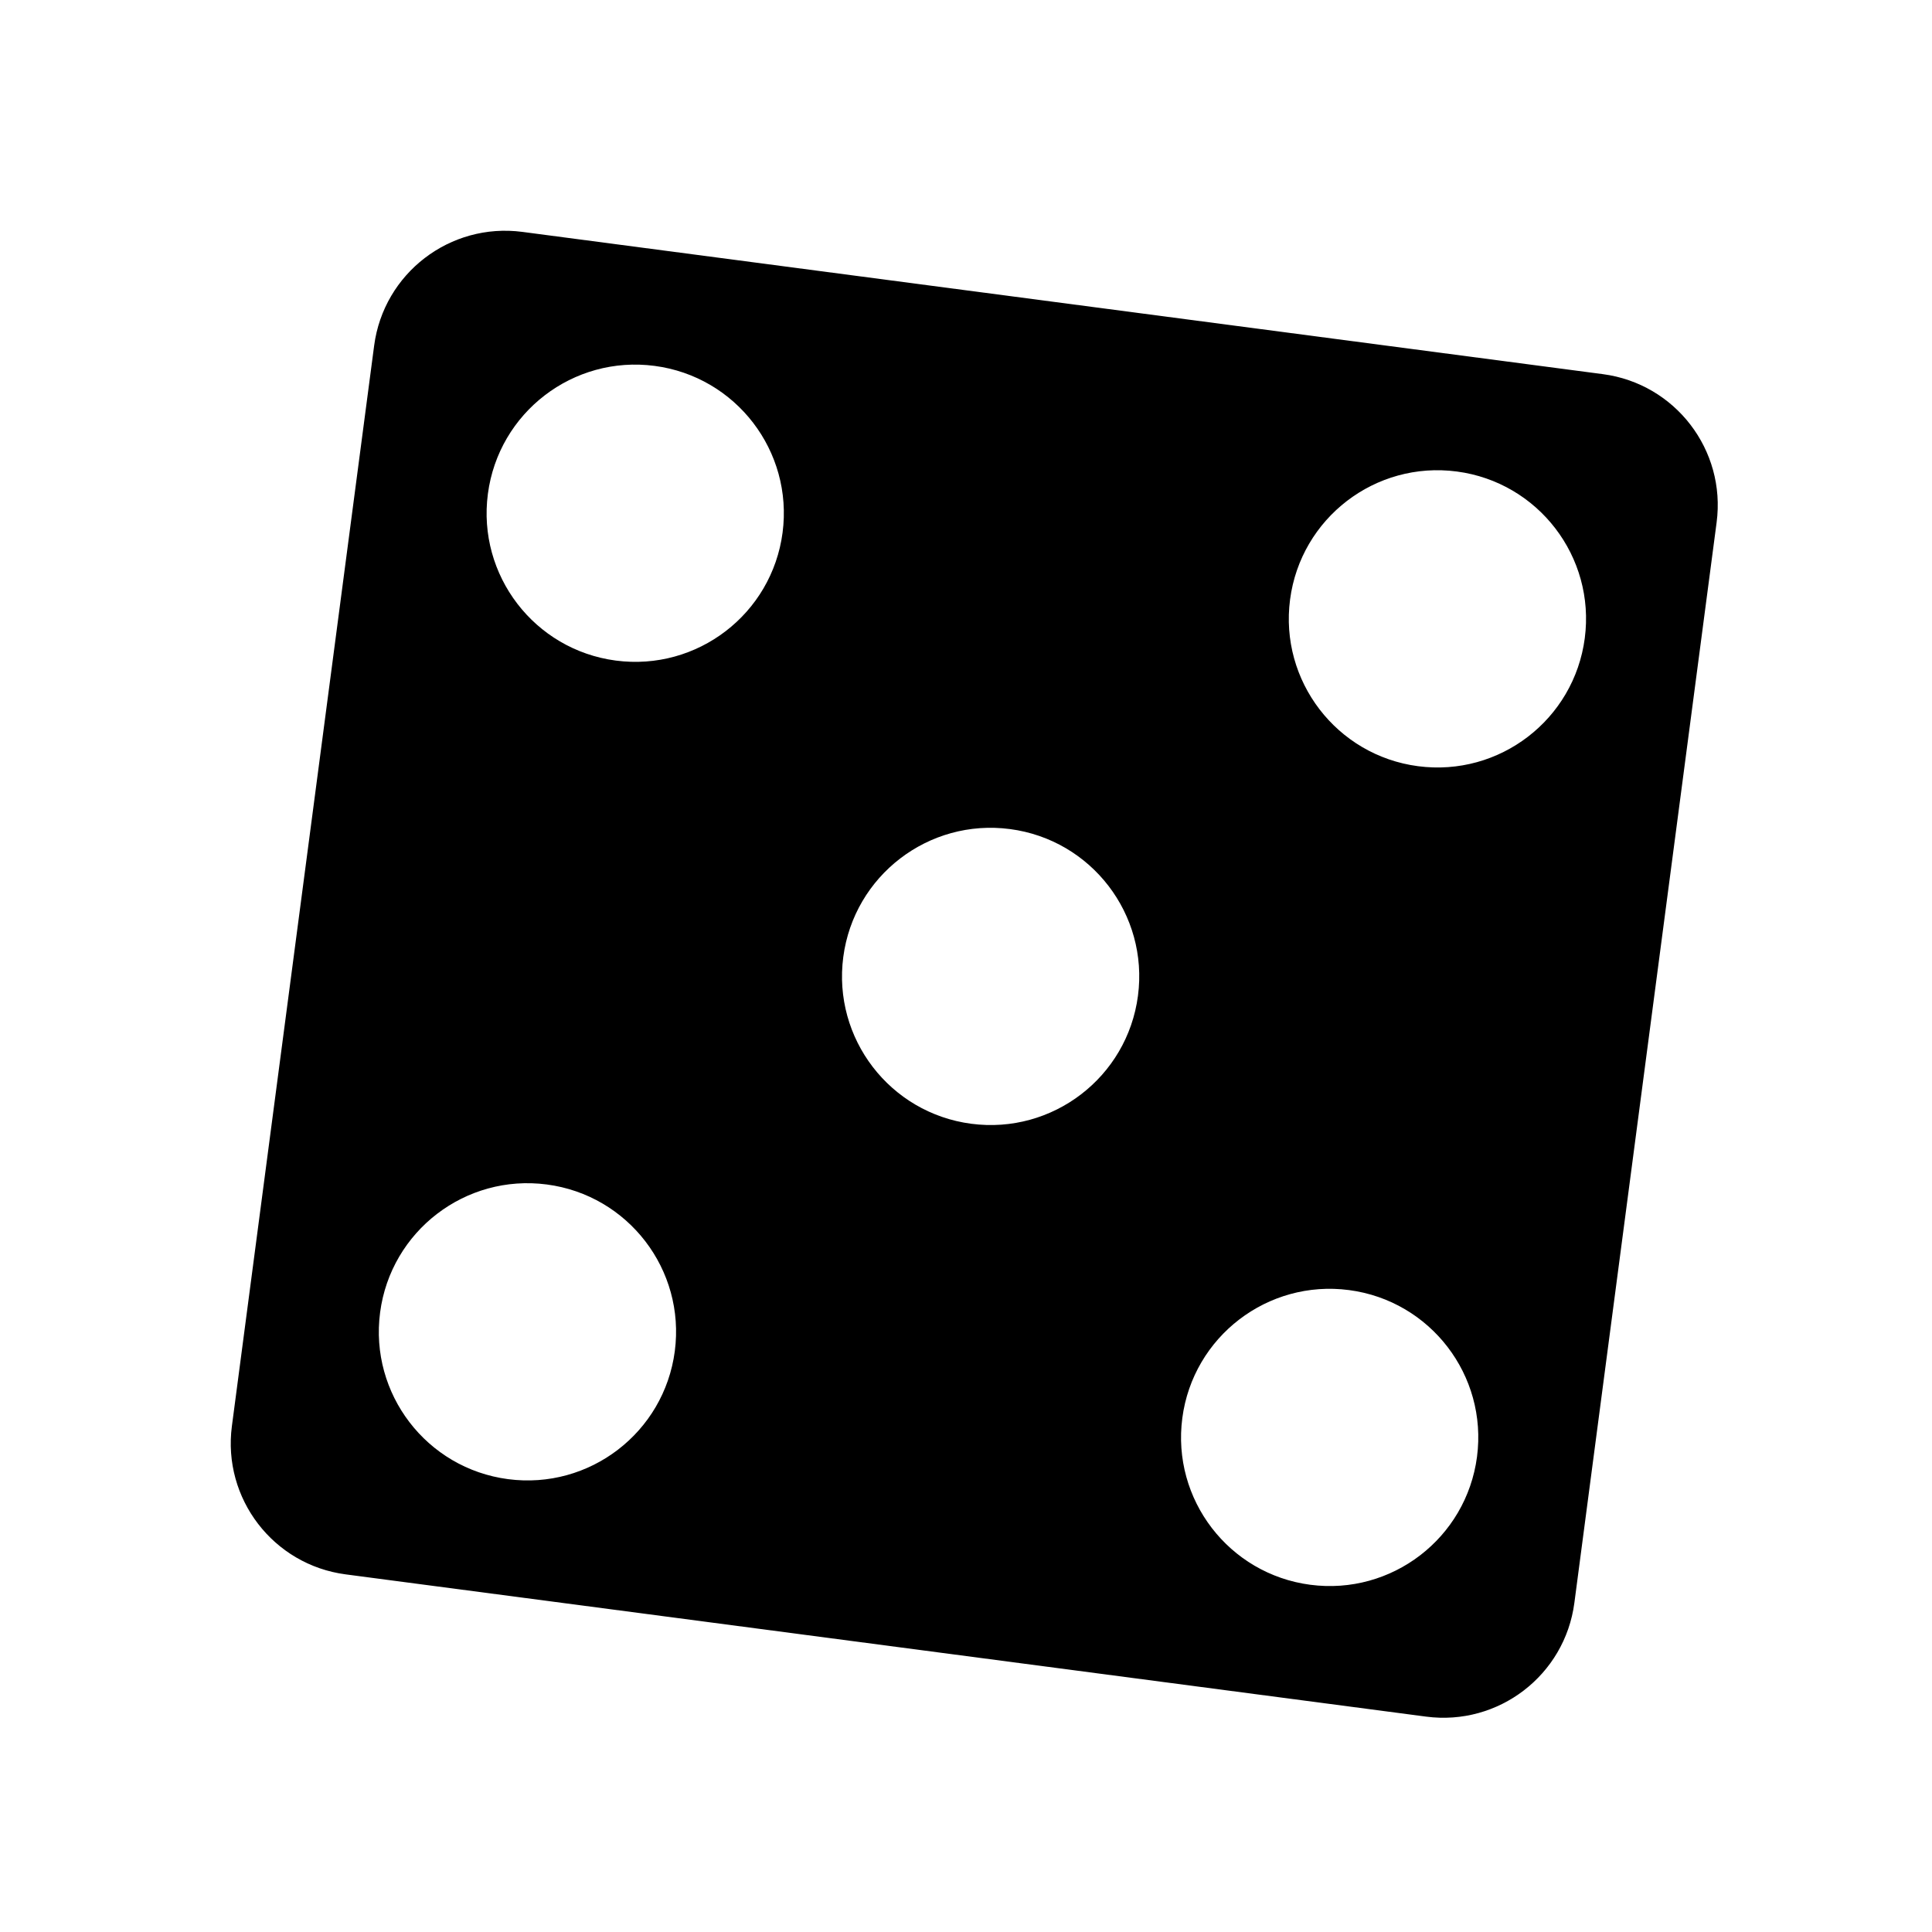 <svg width="117" height="117" viewBox="0 0 117 117" fill="none" xmlns="http://www.w3.org/2000/svg">
<rect width="117" height="117" fill="white"/>
<path fill-rule="evenodd" clip-rule="evenodd" d="M31.634 14.043C27.253 13.467 23.235 16.55 22.658 20.931L14.043 86.366C13.467 90.747 16.55 94.765 20.931 95.342L86.366 103.957C90.747 104.533 94.765 101.45 95.342 97.069L103.957 31.634C104.533 27.253 101.45 23.235 97.069 22.658L31.634 14.043ZM37.294 40.004C42.222 40.653 46.743 37.184 47.392 32.256C48.04 27.328 44.571 22.807 39.643 22.158C34.715 21.509 30.194 24.979 29.546 29.907C28.897 34.835 32.366 39.355 37.294 40.004ZM95.972 38.652C95.323 43.58 90.803 47.049 85.874 46.4C80.947 45.751 77.478 41.23 78.126 36.302C78.775 31.374 83.296 27.905 88.224 28.554C93.152 29.203 96.621 33.724 95.972 38.652ZM30.767 89.576C35.696 90.225 40.216 86.756 40.865 81.828C41.514 76.9 38.045 72.379 33.117 71.731C28.189 71.082 23.668 74.551 23.019 79.479C22.37 84.407 25.839 88.928 30.767 89.576ZM89.446 88.224C88.797 93.152 84.276 96.621 79.348 95.972C74.42 95.323 70.951 90.803 71.6 85.875C72.249 80.947 76.77 77.478 81.698 78.126C86.626 78.775 90.095 83.296 89.446 88.224ZM58.817 68.054C63.745 68.702 68.266 65.233 68.914 60.305C69.563 55.377 66.094 50.856 61.166 50.208C56.238 49.559 51.717 53.028 51.068 57.956C50.42 62.884 53.889 67.405 58.817 68.054Z" fill="black"/>
</svg>
